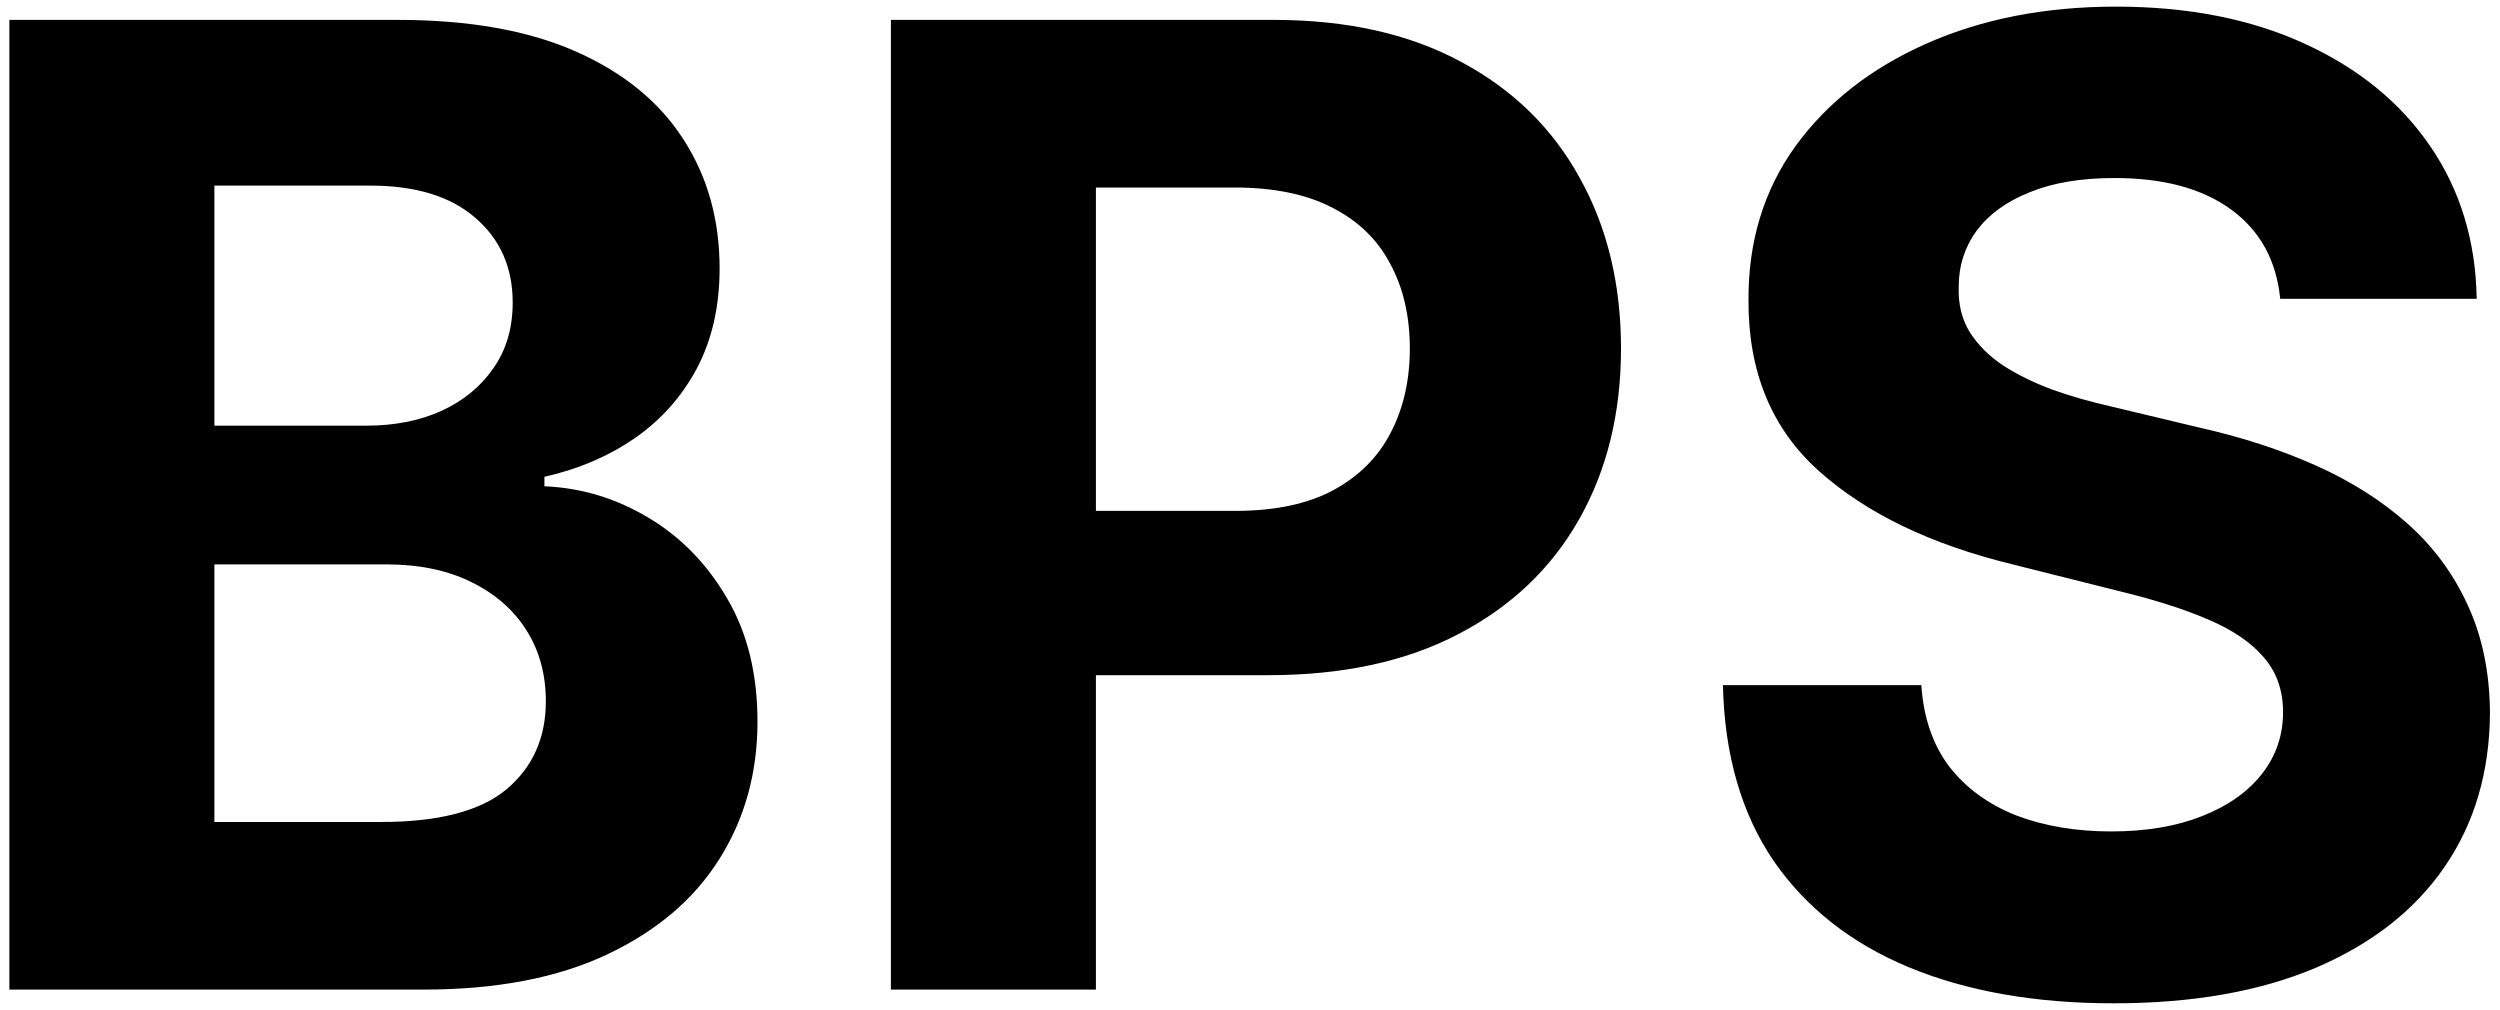 <svg width="240" height="97" viewBox="0 0 240 97" fill="none" xmlns="http://www.w3.org/2000/svg">
<path d="M0.9 95V1.909H38.173C45.022 1.909 50.734 2.924 55.309 4.955C59.885 6.985 63.325 9.803 65.628 13.409C67.931 16.985 69.082 21.106 69.082 25.773C69.082 29.409 68.355 32.606 66.9 35.364C65.446 38.091 63.446 40.333 60.901 42.091C58.385 43.818 55.507 45.045 52.264 45.773V46.682C55.809 46.833 59.128 47.833 62.219 49.682C65.34 51.53 67.87 54.121 69.809 57.455C71.749 60.758 72.719 64.697 72.719 69.273C72.719 74.212 71.491 78.621 69.037 82.5C66.613 86.349 63.022 89.394 58.264 91.636C53.507 93.879 47.643 95 40.673 95H0.9ZM20.582 78.909H36.628C42.113 78.909 46.113 77.864 48.628 75.773C51.143 73.651 52.401 70.833 52.401 67.318C52.401 64.742 51.779 62.47 50.537 60.5C49.294 58.53 47.522 56.985 45.219 55.864C42.946 54.742 40.234 54.182 37.082 54.182H20.582V78.909ZM20.582 40.864H35.173C37.87 40.864 40.264 40.394 42.355 39.455C44.476 38.485 46.143 37.121 47.355 35.364C48.597 33.606 49.219 31.5 49.219 29.046C49.219 25.682 48.022 22.97 45.628 20.909C43.264 18.849 39.901 17.818 35.537 17.818H20.582V40.864ZM85.525 95V1.909H122.253C129.313 1.909 135.328 3.258 140.298 5.955C145.268 8.621 149.056 12.333 151.662 17.091C154.298 21.818 155.616 27.273 155.616 33.455C155.616 39.636 154.283 45.091 151.616 49.818C148.95 54.545 145.086 58.227 140.025 60.864C134.995 63.5 128.904 64.818 121.753 64.818H98.344V49.045H118.571C122.359 49.045 125.48 48.394 127.935 47.091C130.419 45.758 132.268 43.924 133.48 41.591C134.722 39.227 135.344 36.515 135.344 33.455C135.344 30.364 134.722 27.667 133.48 25.364C132.268 23.03 130.419 21.227 127.935 19.954C125.45 18.651 122.298 18 118.48 18H105.207V95H85.525ZM218.9 28.682C218.537 25.015 216.976 22.167 214.219 20.136C211.461 18.106 207.719 17.091 202.991 17.091C199.779 17.091 197.067 17.546 194.855 18.454C192.643 19.333 190.946 20.561 189.764 22.136C188.613 23.712 188.037 25.5 188.037 27.5C187.976 29.167 188.325 30.621 189.082 31.864C189.87 33.106 190.946 34.182 192.31 35.091C193.673 35.97 195.249 36.742 197.037 37.409C198.825 38.045 200.734 38.591 202.764 39.045L211.128 41.045C215.188 41.955 218.916 43.167 222.31 44.682C225.703 46.197 228.643 48.061 231.128 50.273C233.613 52.485 235.537 55.091 236.9 58.091C238.294 61.091 239.007 64.53 239.037 68.409C239.007 74.106 237.552 79.046 234.673 83.227C231.825 87.379 227.703 90.606 222.31 92.909C216.946 95.182 210.476 96.318 202.9 96.318C195.385 96.318 188.84 95.167 183.264 92.864C177.719 90.561 173.385 87.151 170.264 82.636C167.173 78.091 165.552 72.47 165.4 65.773H184.446C184.658 68.894 185.552 71.5 187.128 73.591C188.734 75.651 190.87 77.212 193.537 78.273C196.234 79.303 199.279 79.818 202.673 79.818C206.007 79.818 208.9 79.333 211.355 78.364C213.84 77.394 215.764 76.046 217.128 74.318C218.491 72.591 219.173 70.606 219.173 68.364C219.173 66.273 218.552 64.515 217.31 63.091C216.097 61.667 214.31 60.455 211.946 59.455C209.613 58.455 206.749 57.545 203.355 56.727L193.219 54.182C185.37 52.273 179.173 49.288 174.628 45.227C170.082 41.167 167.825 35.697 167.855 28.818C167.825 23.182 169.325 18.258 172.355 14.046C175.416 9.833 179.613 6.545 184.946 4.182C190.279 1.818 196.34 0.636 203.128 0.636C210.037 0.636 216.067 1.818 221.219 4.182C226.4 6.545 230.431 9.833 233.31 14.046C236.188 18.258 237.673 23.136 237.764 28.682H218.9Z" fill="black"/>
</svg>
